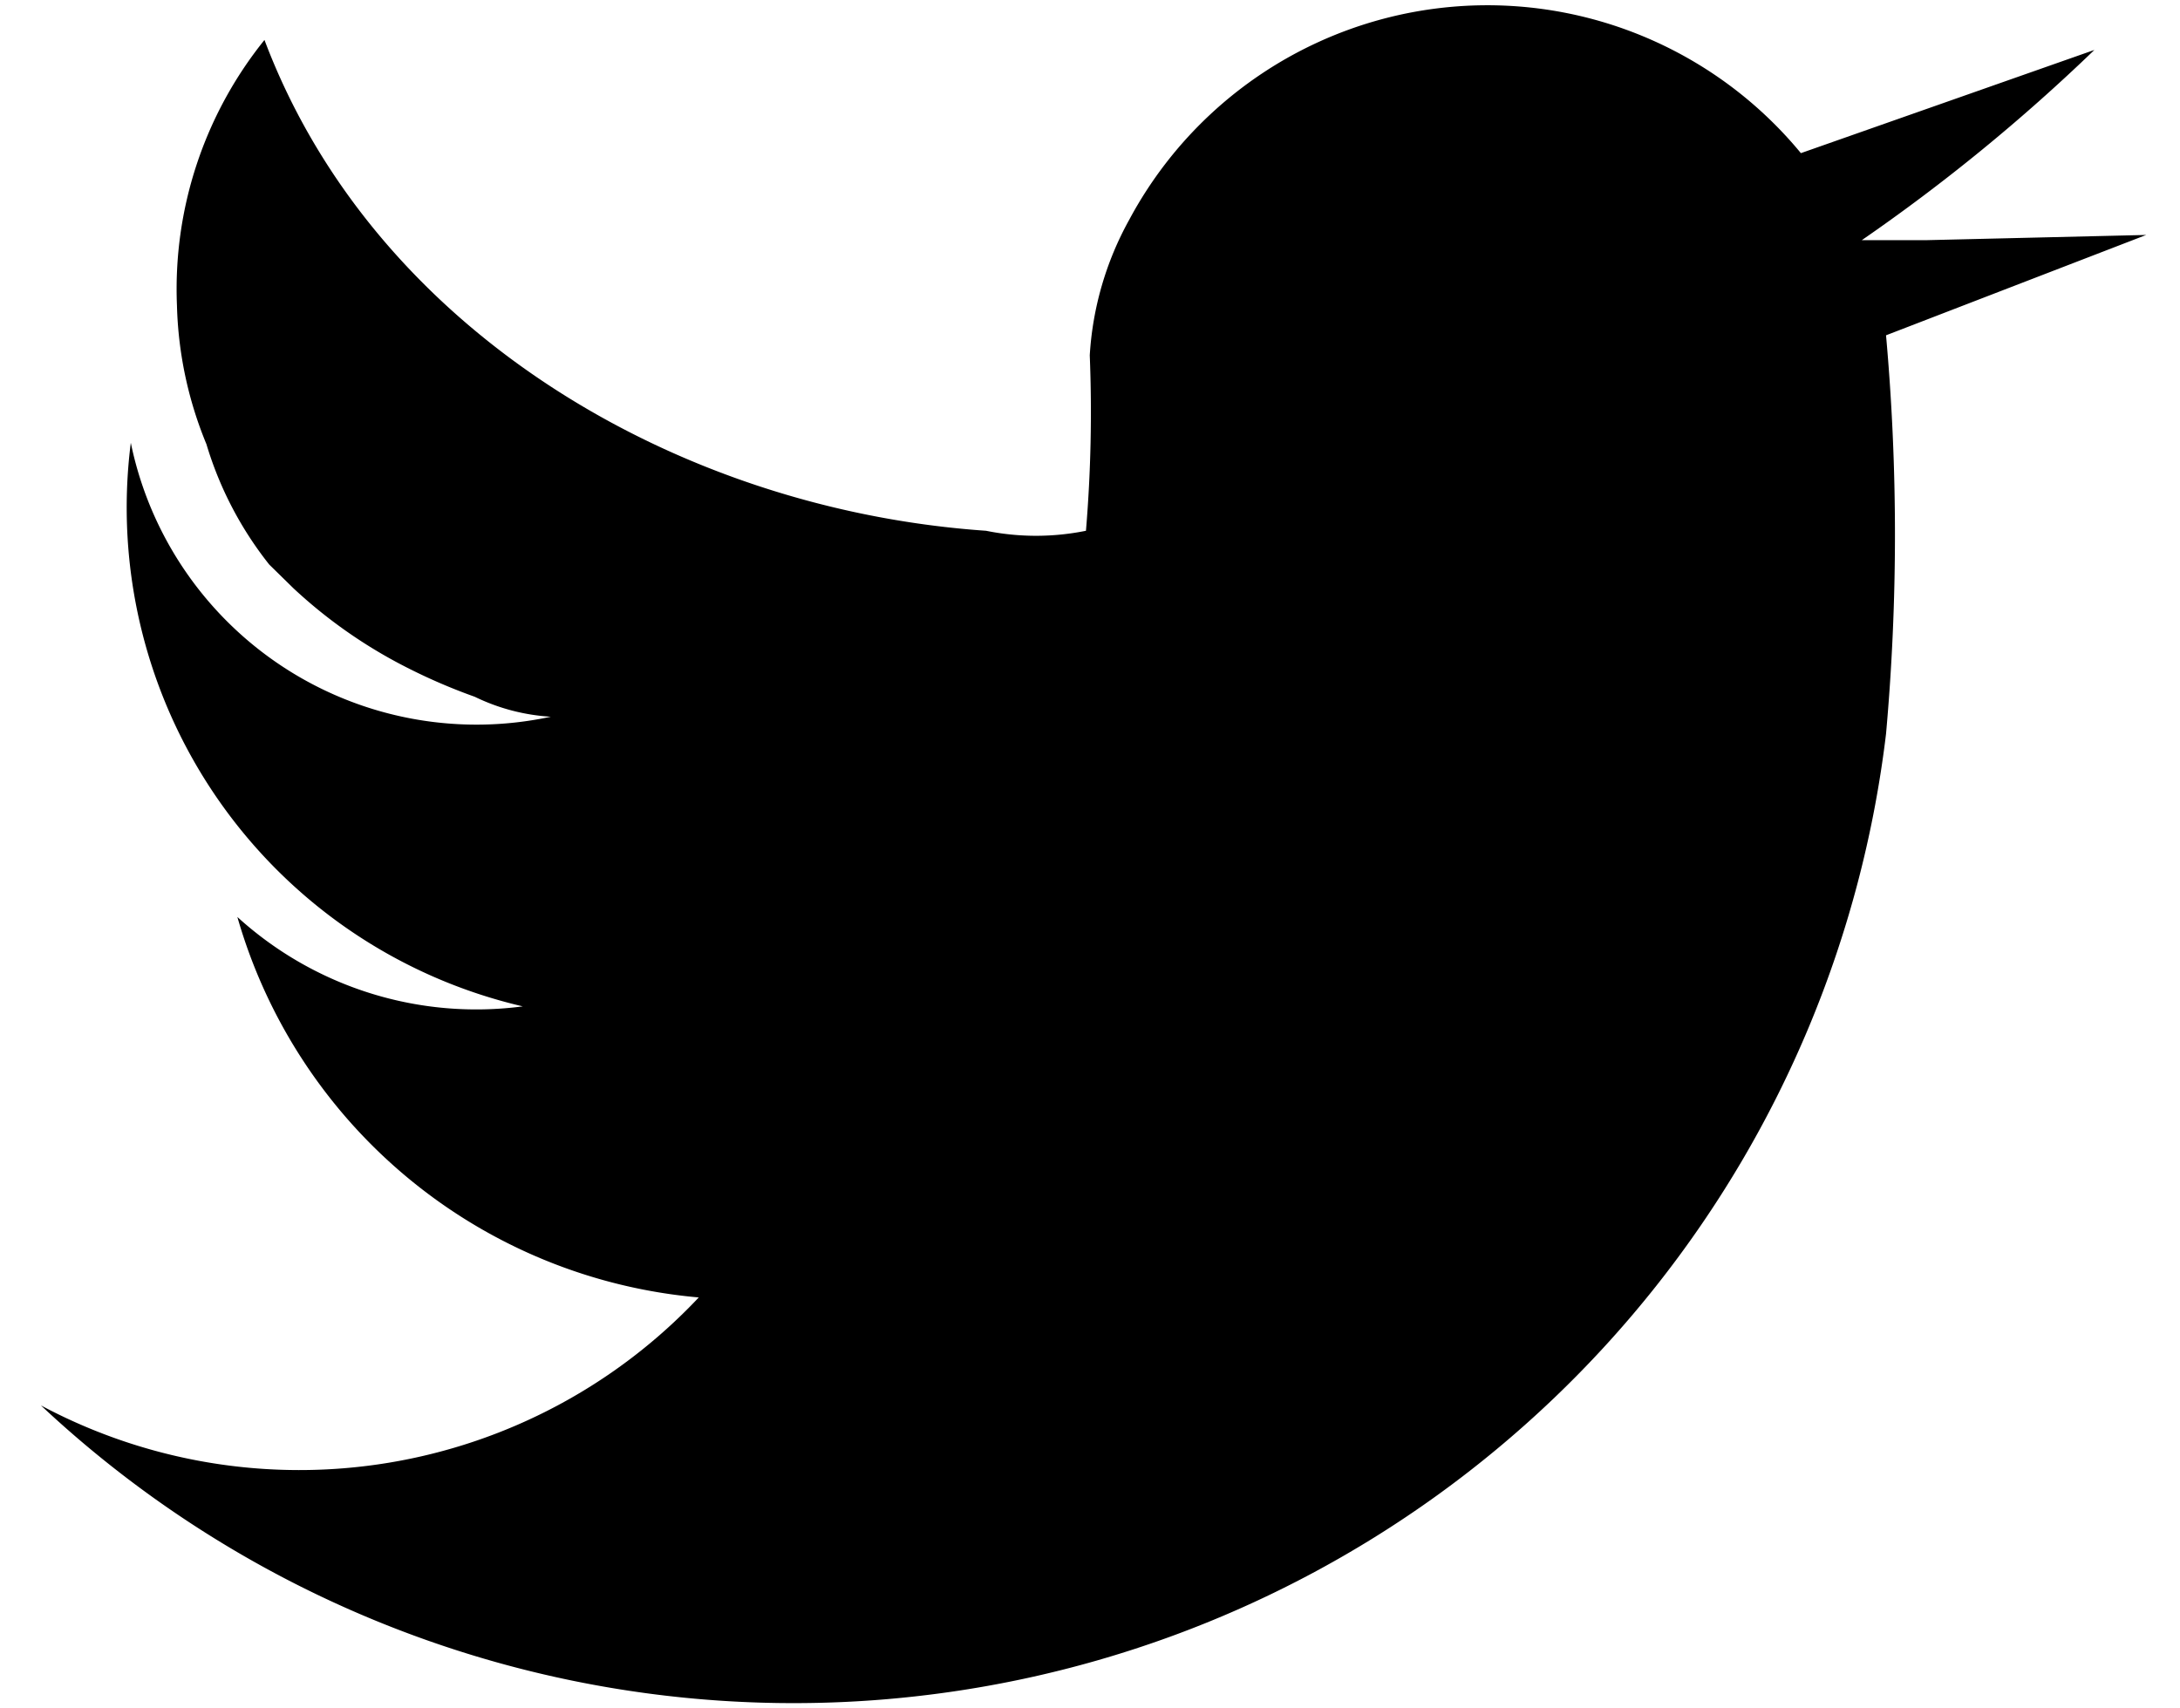 <svg id="Layer_1" data-name="Layer 1" xmlns="http://www.w3.org/2000/svg" viewBox="0 0 45.83 35.92">
<path class="twitter" d="M555.79,507.83a46.92,46.92,0,0,1,0,8.38A23.13,23.13,0,0,1,517,530.33a11.53,11.53,0,0,0,13.83-2.27,11.1,11.1,0,0,1-9.7-8,7.46,7.46,0,0,0,6,1.88,10.77,10.77,0,0,1-8.24-11.85,7.42,7.42,0,0,0,8.83,5.76,4.23,4.23,0,0,1-1.6-.42,12.11,12.11,0,0,1-1.61-.71,10.36,10.36,0,0,1-2.2-1.57l-.51-.5a7.55,7.55,0,0,1-1.32-2.53,8.17,8.17,0,0,1-.62-2.92,8.35,8.35,0,0,1,1.84-5.58c2.3,6.1,8.66,9.87,15.17,10.32a5.28,5.28,0,0,0,2.1,0,30,30,0,0,0,.08-3.69,6.7,6.7,0,0,1,.83-2.85A8.54,8.54,0,0,1,554,504l6.17-2.17a38.66,38.66,0,0,1-4.89,4l1.35,0,4.63-.11Z" transform="translate(-516.14 -500.78)"/>
</svg>